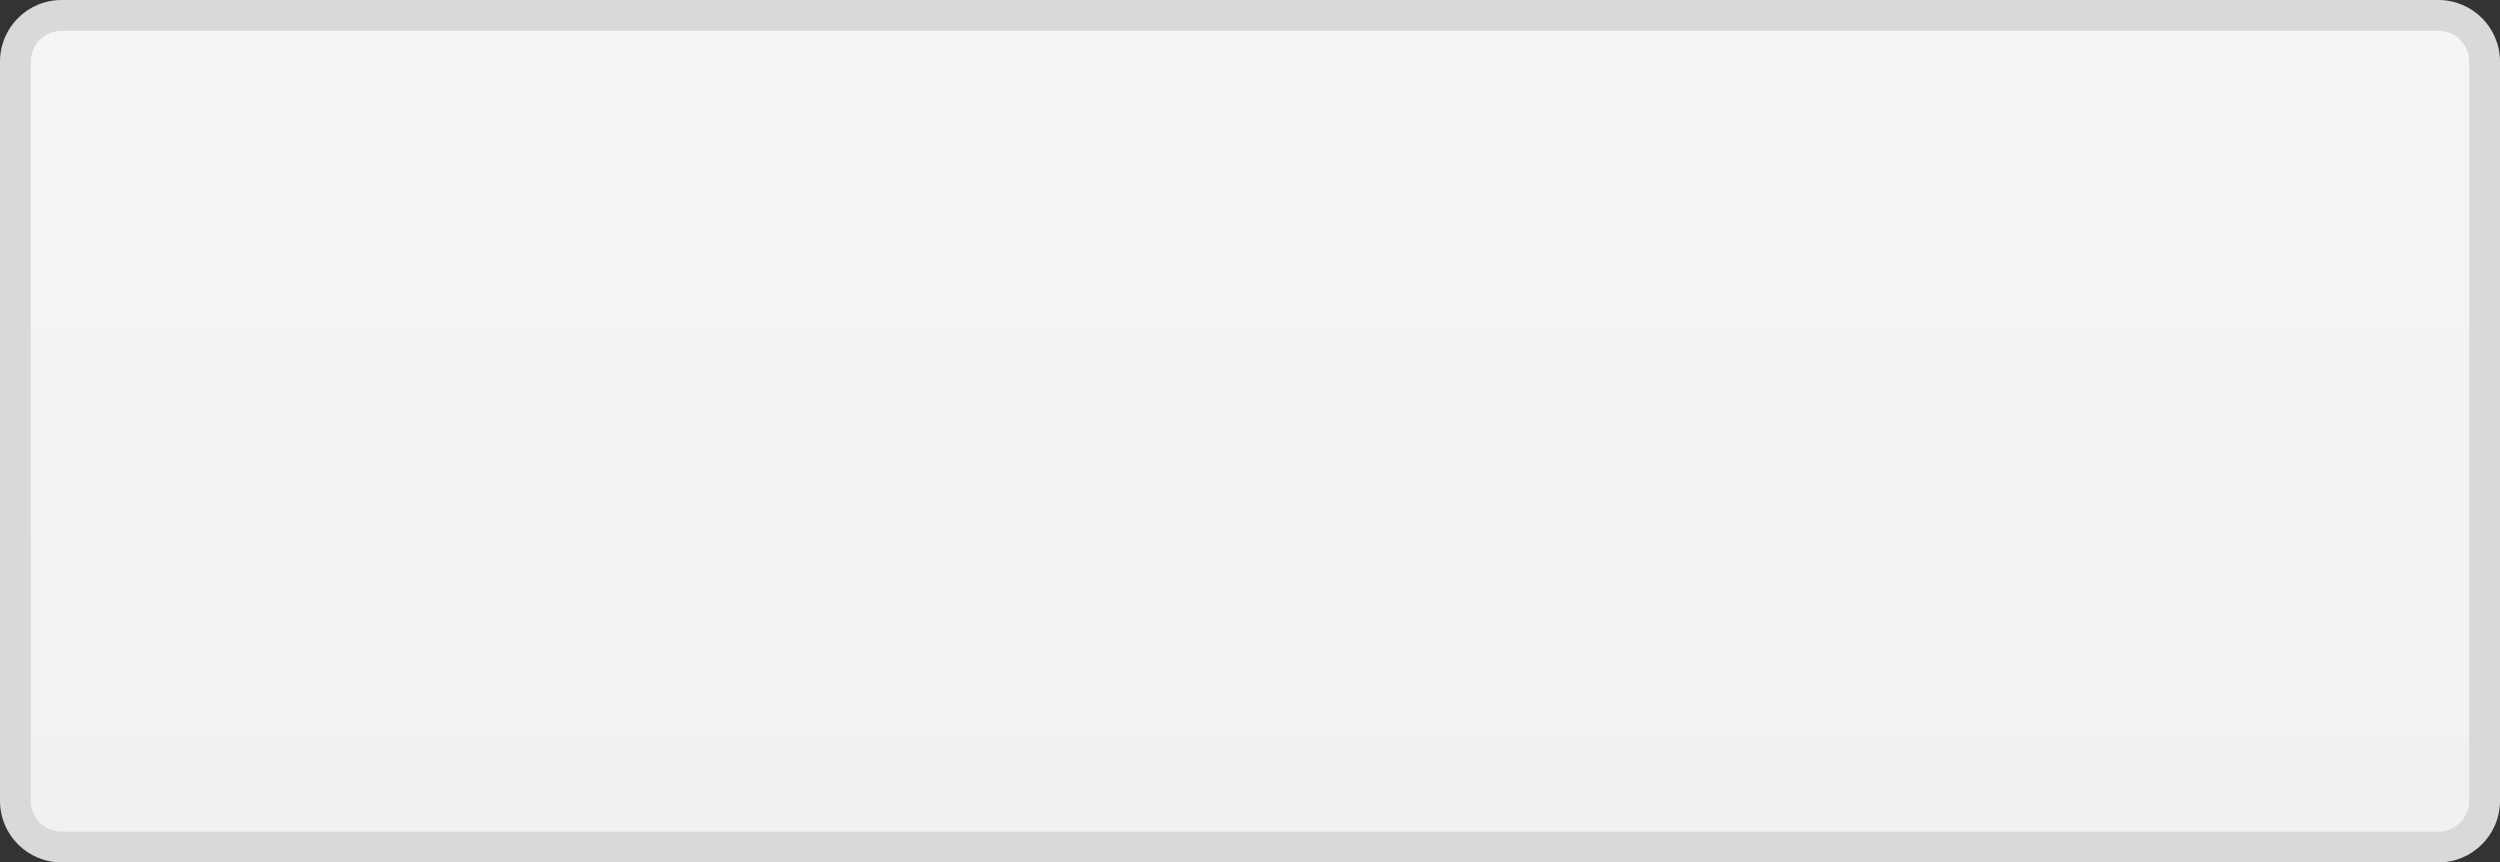 <!-- Generator: Adobe Illustrator 18.1.1, SVG Export Plug-In  -->
<svg version="1.1"
	 xmlns="http://www.w3.org/2000/svg" xmlns:xlink="http://www.w3.org/1999/xlink" xmlns:a="http://ns.adobe.com/AdobeSVGViewerExtensions/3.0/"
	 x="0px" y="0px" width="81.166px" height="28px" viewBox="0 0 81.166 28" enable-background="new 0 0 81.166 28"
	 xml:space="preserve">
<rect x="0" y="0" width="81.166" height="28" fill="#333333" stroke="none"/>
<defs>
</defs>
<g>
	<g>
		<linearGradient id="SVGID_1_" gradientUnits="userSpaceOnUse" x1="40.583" y1="0.772" x2="40.583" y2="27.374">
			<stop  offset="0" style="stop-color:#F5F5F5"/>
			<stop  offset="1" style="stop-color:#F1F1F1"/>
		</linearGradient>
		<path fill="url(#SVGID_1_)" d="M2,27.5c-0.827,0-1.5-0.673-1.5-1.5V2c0-0.827,0.673-1.5,1.5-1.5h77.166c0.827,0,1.5,0.673,1.5,1.5
			v24c0,0.827-0.673,1.5-1.5,1.5H2z"/>
		<path fill="#D9D9D9" d="M79.166,1c0.551,0,1,0.449,1,1v24c0,0.551-0.449,1-1,1H2c-0.551,0-1-0.449-1-1V2c0-0.551,0.449-1,1-1
			H79.166 M79.166,0H2C0.895,0,0,0.896,0,2v24c0,1.104,0.895,2,2,2h77.166c1.104,0,2-0.896,2-2V2C81.166,0.896,80.271,0,79.166,0
			L79.166,0z"/>
	</g>
</g>
</svg>